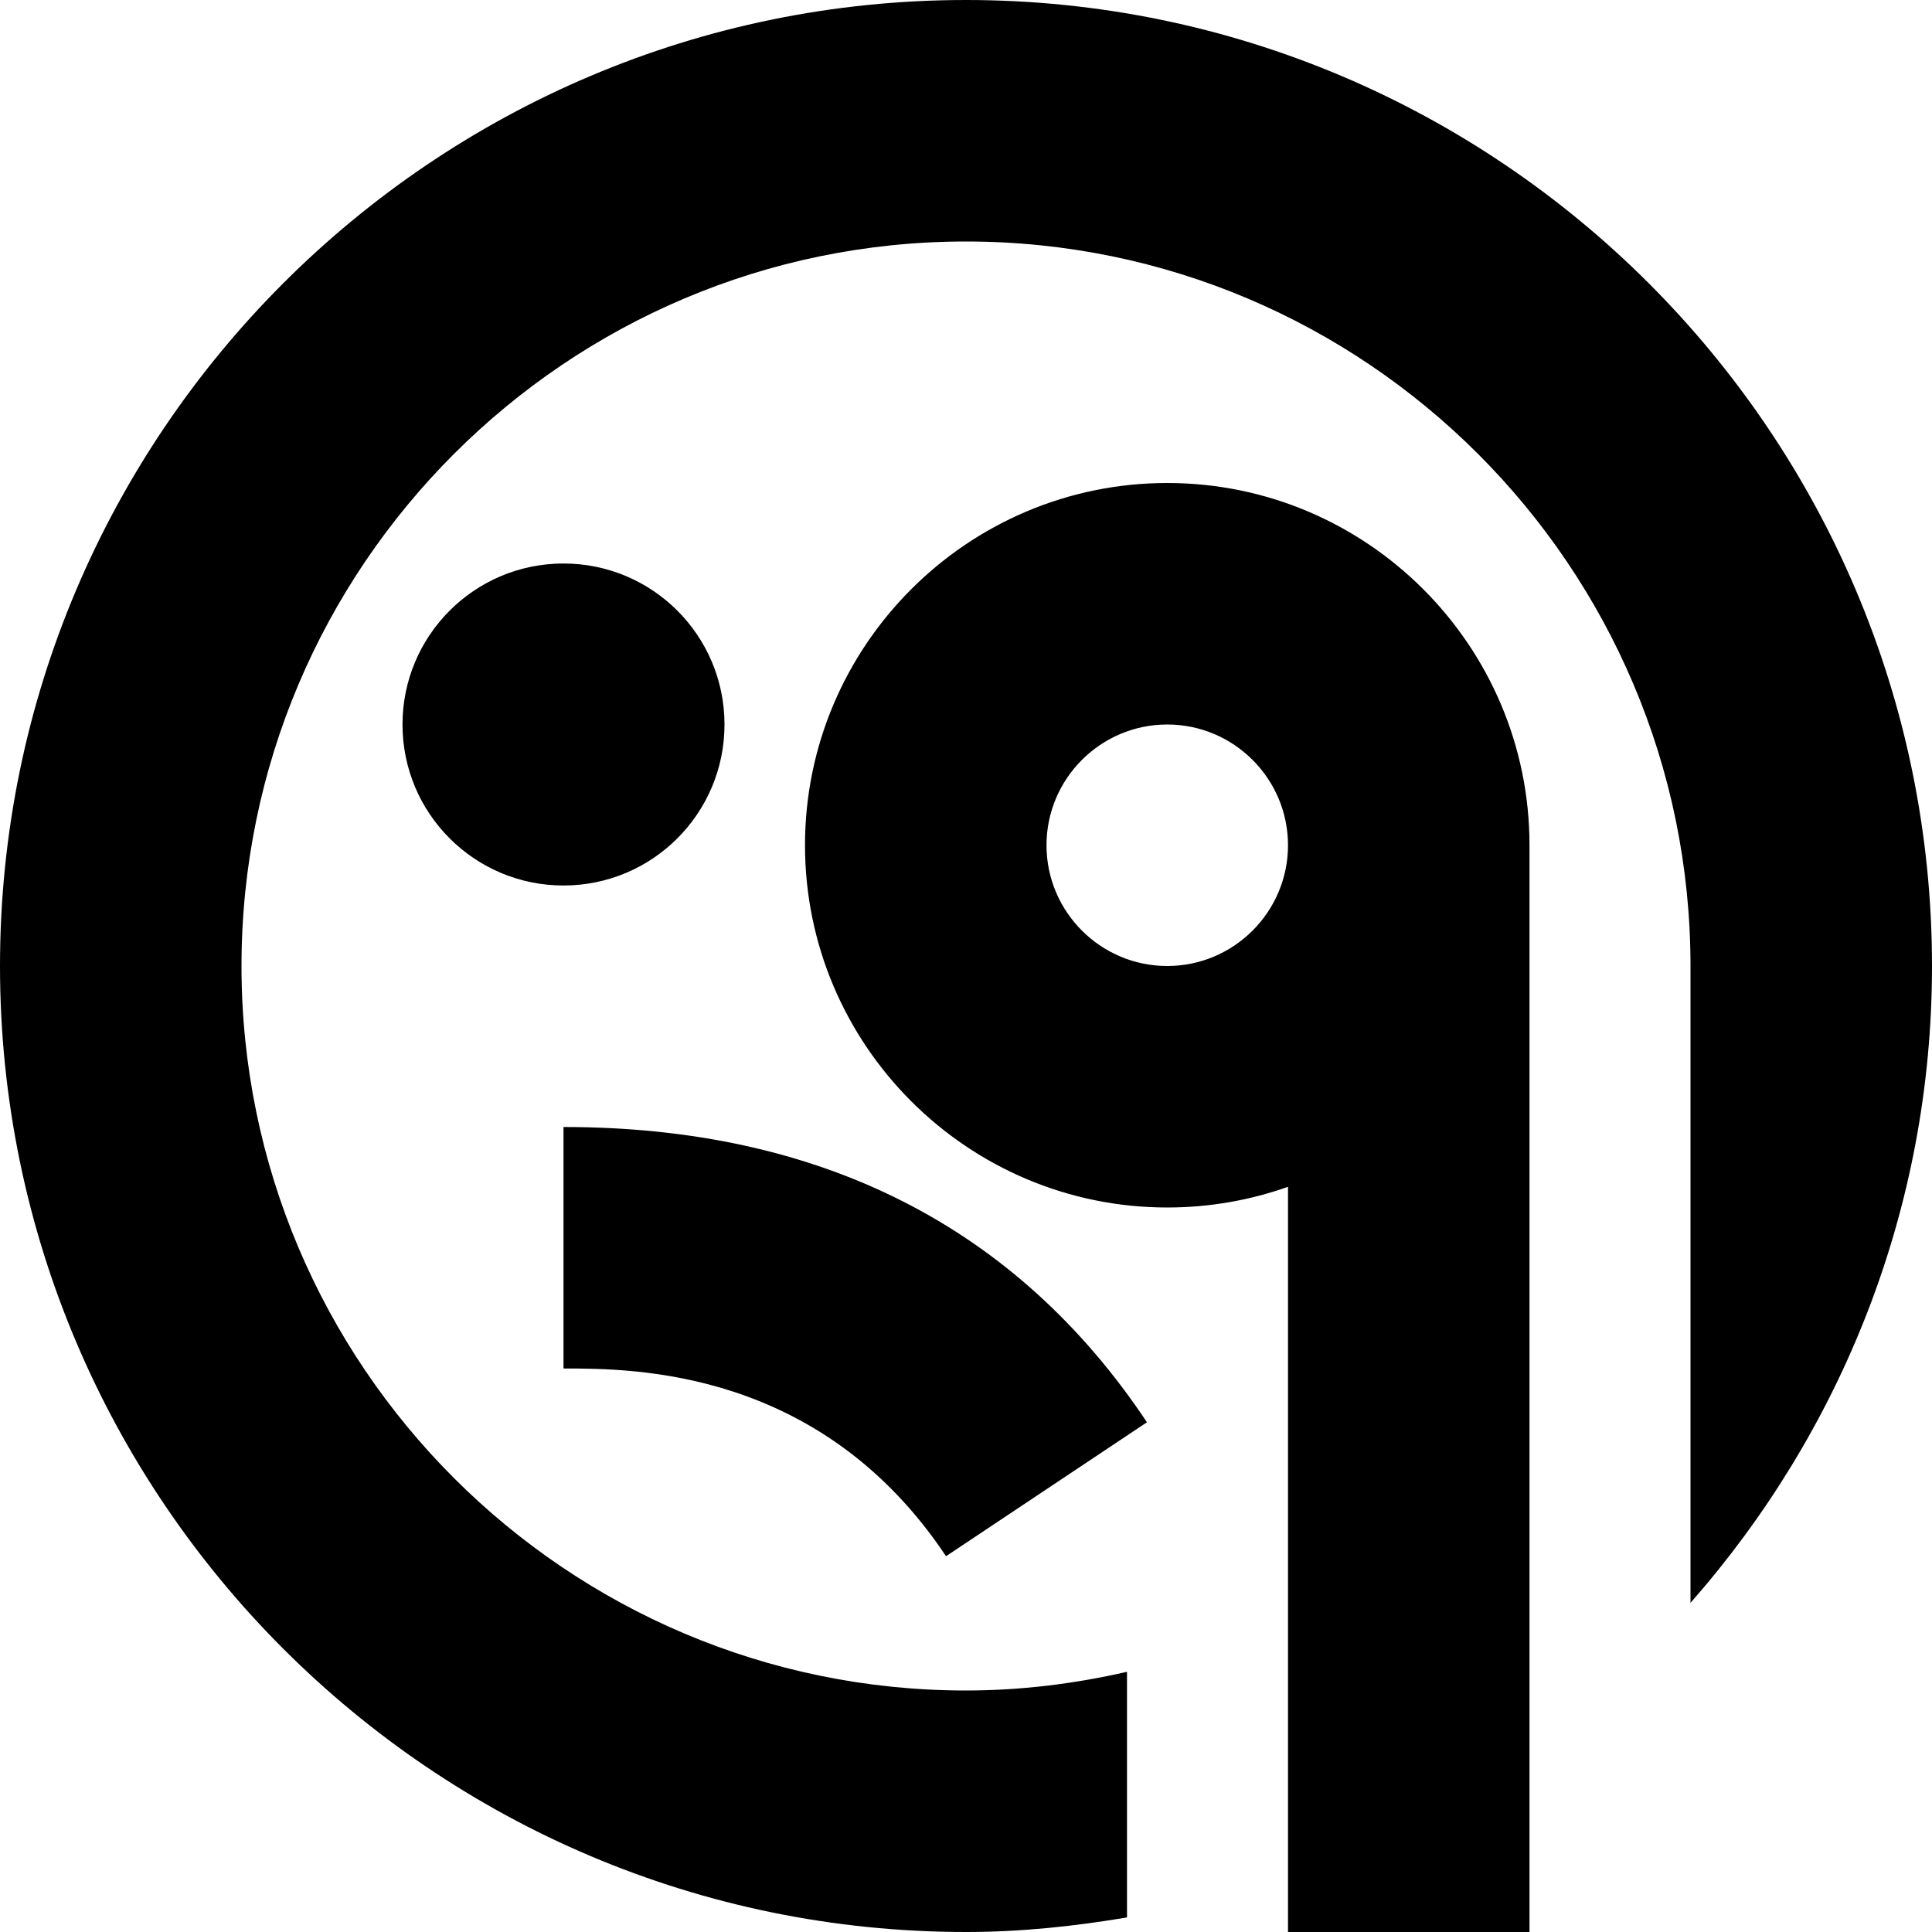 <?xml version="1.0" encoding="UTF-8"?>
<svg xmlns="http://www.w3.org/2000/svg" id="Layer_1" data-name="Layer 1" viewBox="0 0 24 24" width="512" height="512"><path d="M7,17v-3c3.187,0,5.625,1.234,7.248,3.668l-2.496,1.664c-1.555-2.332-3.877-2.332-4.752-2.332Zm2-8c0-1.105-.895-2-2-2s-2,.895-2,2,.895,2,2,2,2-.895,2-2Zm10,1.5v13.5h-3V14.743c-.469,.166-.974,.257-1.5,.257-2.481,0-4.5-2.019-4.5-4.5s2.019-4.5,4.5-4.5,4.5,2.019,4.5,4.5Zm-3,0c0-.827-.673-1.5-1.5-1.5s-1.5,.673-1.5,1.5,.673,1.5,1.5,1.5,1.5-.673,1.5-1.5Zm8,1.5C24,5.383,18.617,0,12,0S0,5.383,0,12s5.383,12,12,12c.683,0,1.348-.071,2-.181v-3.051c-.644,.147-1.312,.232-2,.232-4.962,0-9-4.037-9-9S7.038,3,12,3s9,4.037,9,9v7.911c1.861-2.115,3-4.879,3-7.911Z"/></svg>
